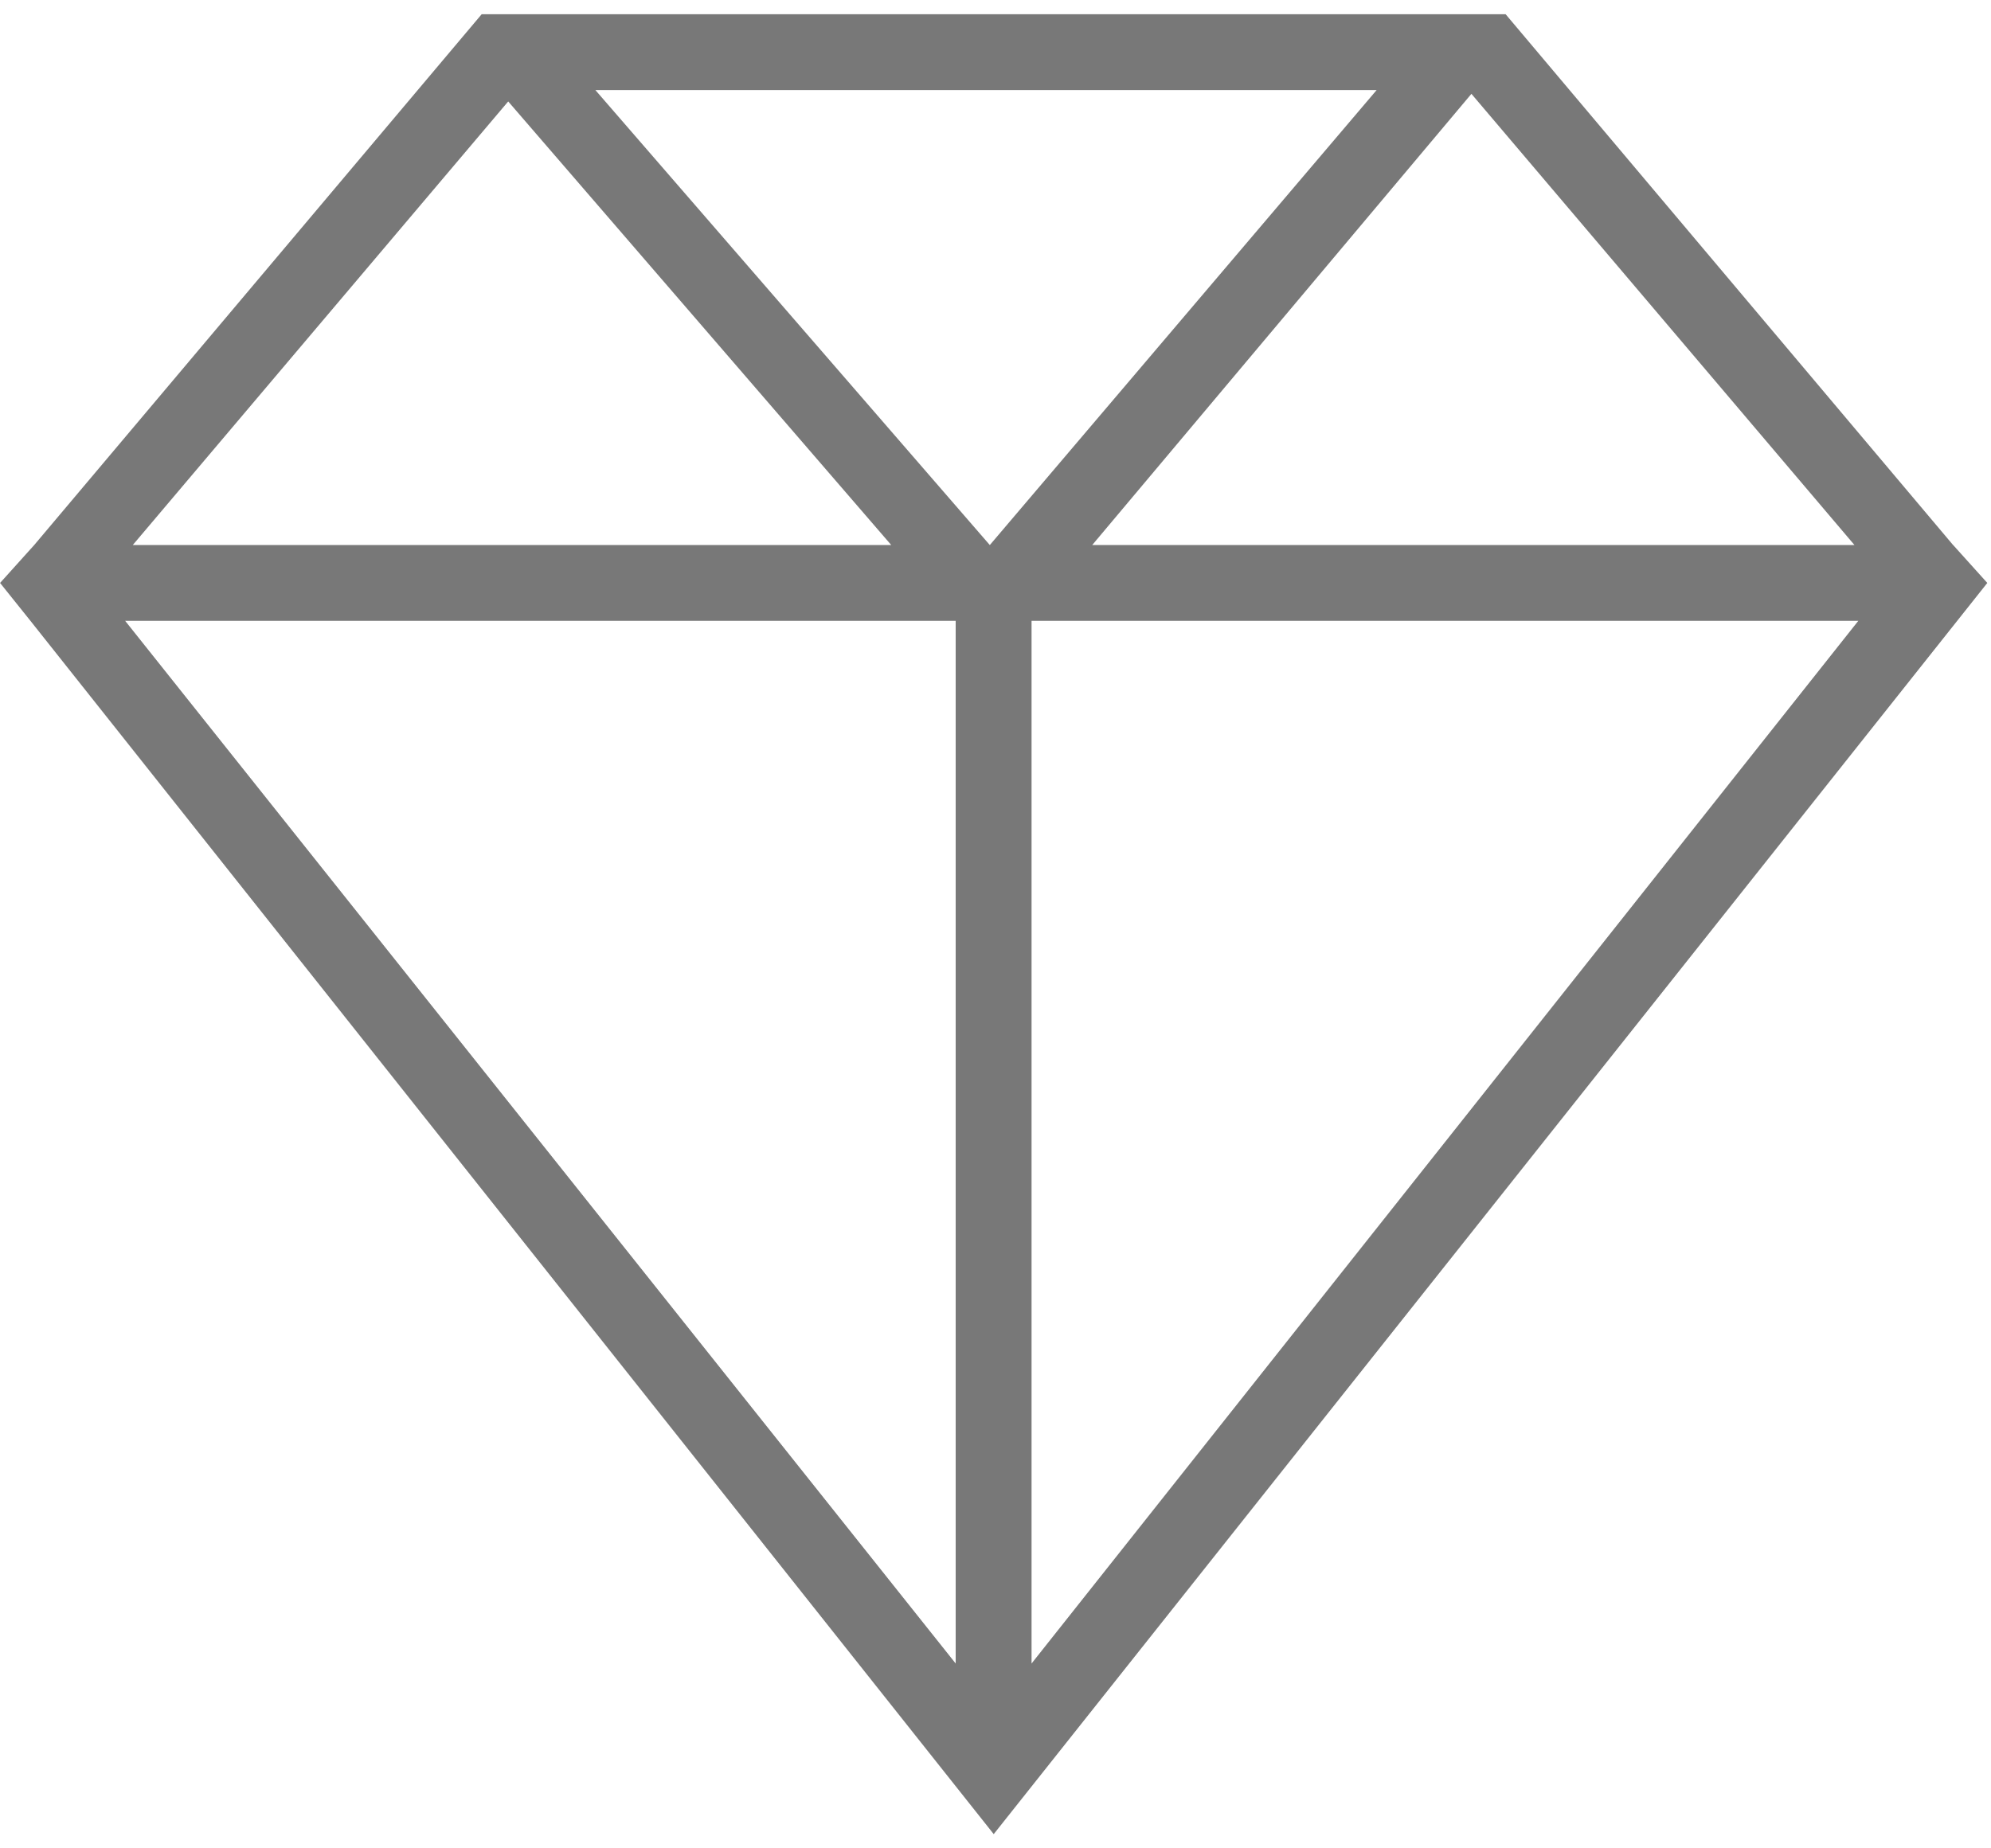 <?xml version="1.0" encoding="UTF-8"?>
<svg width="28px" height="26px" viewBox="0 0 28 26" version="1.1" xmlns="http://www.w3.org/2000/svg" xmlns:xlink="http://www.w3.org/1999/xlink">
    <!-- Generator: Sketch 52.6 (67491) - http://www.bohemiancoding.com/sketch -->
    <title>diamond</title>
    <desc>Created with Sketch.</desc>
    <g id="Page-1" stroke="none" stroke-width="1" fill="none" fill-rule="evenodd">
        <g id="diamond" fill="#787878" fill-rule="nonzero">
            <path d="M27.467,7.667 L21.174,0.2 L6.774,0.2 L0.481,7.667 L0.001,8.2 L0.428,8.733 L13.975,25.8 L27.948,8.2 L27.468,7.667 L27.467,7.667 Z M26.08,7.667 L15.36,7.667 L20.693,1.32 L26.08,7.667 Z M13.92,7.667 L8.373,1.267 L19.36,1.267 L13.92,7.667 Z M7.147,1.427 L12.534,7.667 L1.867,7.667 L7.147,1.427 Z M13.44,8.733 L13.44,23.4 L1.76,8.733 L13.44,8.733 Z M14.507,23.4 L14.507,8.733 L26.134,8.733 L14.507,23.4 Z" id="Shape"></path>
        </g>
    </g>
</svg>